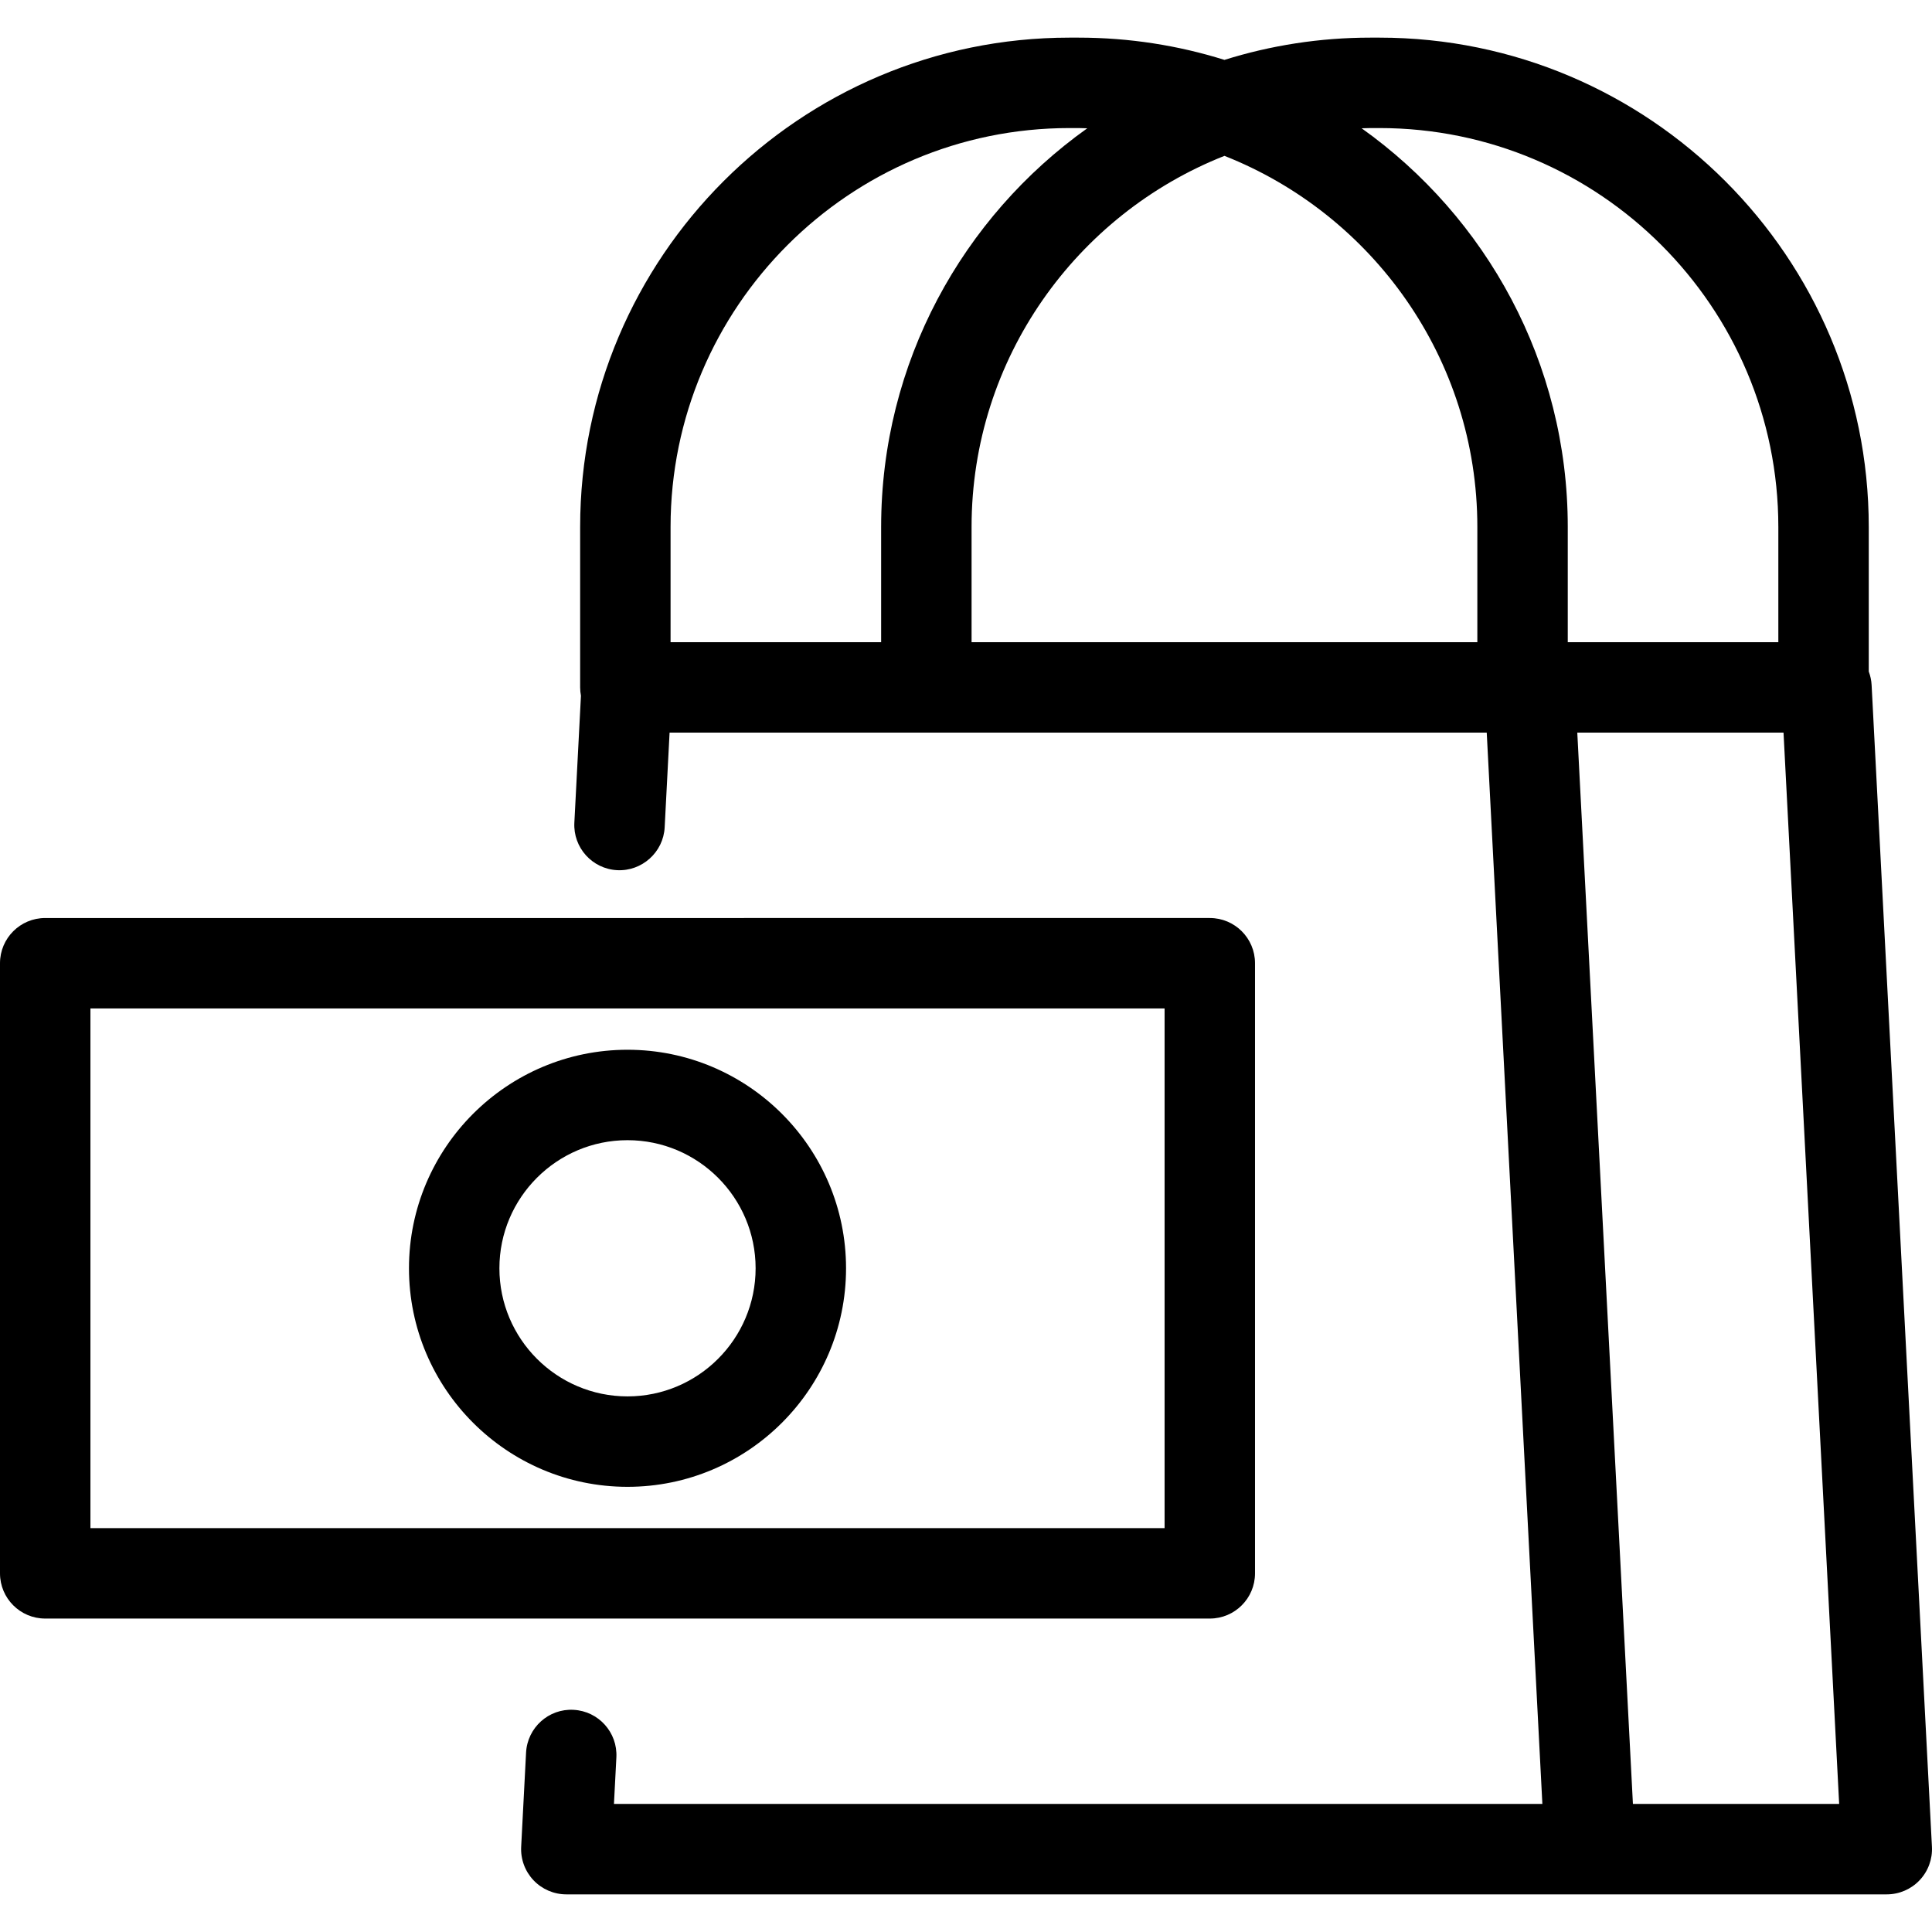 <?xml version="1.0" encoding="iso-8859-1"?>
<!-- Generator: Adobe Illustrator 17.1.0, SVG Export Plug-In . SVG Version: 6.00 Build 0)  -->
<!DOCTYPE svg PUBLIC "-//W3C//DTD SVG 1.1//EN" "http://www.w3.org/Graphics/SVG/1.1/DTD/svg11.dtd">
<svg version="1.1" id="Capa_1" xmlns="http://www.w3.org/2000/svg" xmlns:xlink="http://www.w3.org/1999/xlink" x="0px" y="0px"
	 viewBox="0 0 320.479 320.479" style="enable-background:new 0 0 320.479 320.479;" xml:space="preserve">
<g>
	<path d="M320.469,306.348L310.462,113.64c-0.041-0.79-0.208-1.545-0.473-2.25V87.411c0-44.757-36.412-81.169-81.169-81.169h-1.488
		c-8.433,0-16.568,1.295-24.22,3.692c-7.652-2.397-15.788-3.692-24.22-3.692h-1.488c-44.757,0-81.169,36.412-81.169,81.169v26.617
		c0,0.473,0.049,0.934,0.133,1.382l-1.094,21.056c-0.215,4.137,2.965,7.664,7.102,7.879c4.098,0.208,7.664-2.965,7.879-7.102
		l0.815-15.716h42.111h93.438l9.229,177.708H143.174h-41.332l0.402-7.731c0.215-4.136-2.965-7.664-7.102-7.879
		c-4.134-0.232-7.664,2.964-7.879,7.102l-0.812,15.62c-0.106,2.054,0.635,4.061,2.051,5.553c1.416,1.491,3.383,2.336,5.439,2.336
		h49.231h120.573h49.231c2.057,0,4.023-0.845,5.439-2.336S320.575,308.402,320.469,306.348z M227.332,21.242h1.488
		c36.485,0,66.169,29.684,66.169,66.169v19.117h-34.929V87.411c0-27.259-13.521-51.405-34.194-66.132
		C226.356,21.269,226.841,21.242,227.332,21.242z M203.112,25.854c24.536,9.688,41.949,33.62,41.949,61.558v19.117h-83.897V87.411
		C161.163,59.474,178.576,35.542,203.112,25.854z M177.403,21.242h1.488c0.491,0,0.976,0.026,1.465,0.037
		c-20.673,14.727-34.194,38.873-34.194,66.132v19.117h-34.929V87.411C111.234,50.926,140.918,21.242,177.403,21.242z
		 M270.868,299.236l-9.228-177.708h34.21l9.229,177.708H270.868z"/>
	<path d="M208.181,260.986V159.779c0-4.143-3.357-7.5-7.5-7.5H7.5c-4.143,0-7.5,3.357-7.5,7.5v101.206c0,4.143,3.357,7.5,7.5,7.5
		h193.181C204.823,268.486,208.181,265.128,208.181,260.986z M193.181,253.486H15v-86.206h178.181V253.486z"/>
	<path d="M104.091,246.633c19.988,0,36.25-16.262,36.25-36.25s-16.262-36.25-36.25-36.25s-36.25,16.262-36.25,36.25
		S84.103,246.633,104.091,246.633z M104.091,189.133c11.718,0,21.25,9.532,21.25,21.25s-9.532,21.25-21.25,21.25
		s-21.25-9.532-21.25-21.25S92.373,189.133,104.091,189.133z"/>
</g>
<g>
</g>
<g>
</g>
<g>
</g>
<g>
</g>
<g>
</g>
<g>
</g>
<g>
</g>
<g>
</g>
<g>
</g>
<g>
</g>
<g>
</g>
<g>
</g>
<g>
</g>
<g>
</g>
<g>
</g>
</svg>
